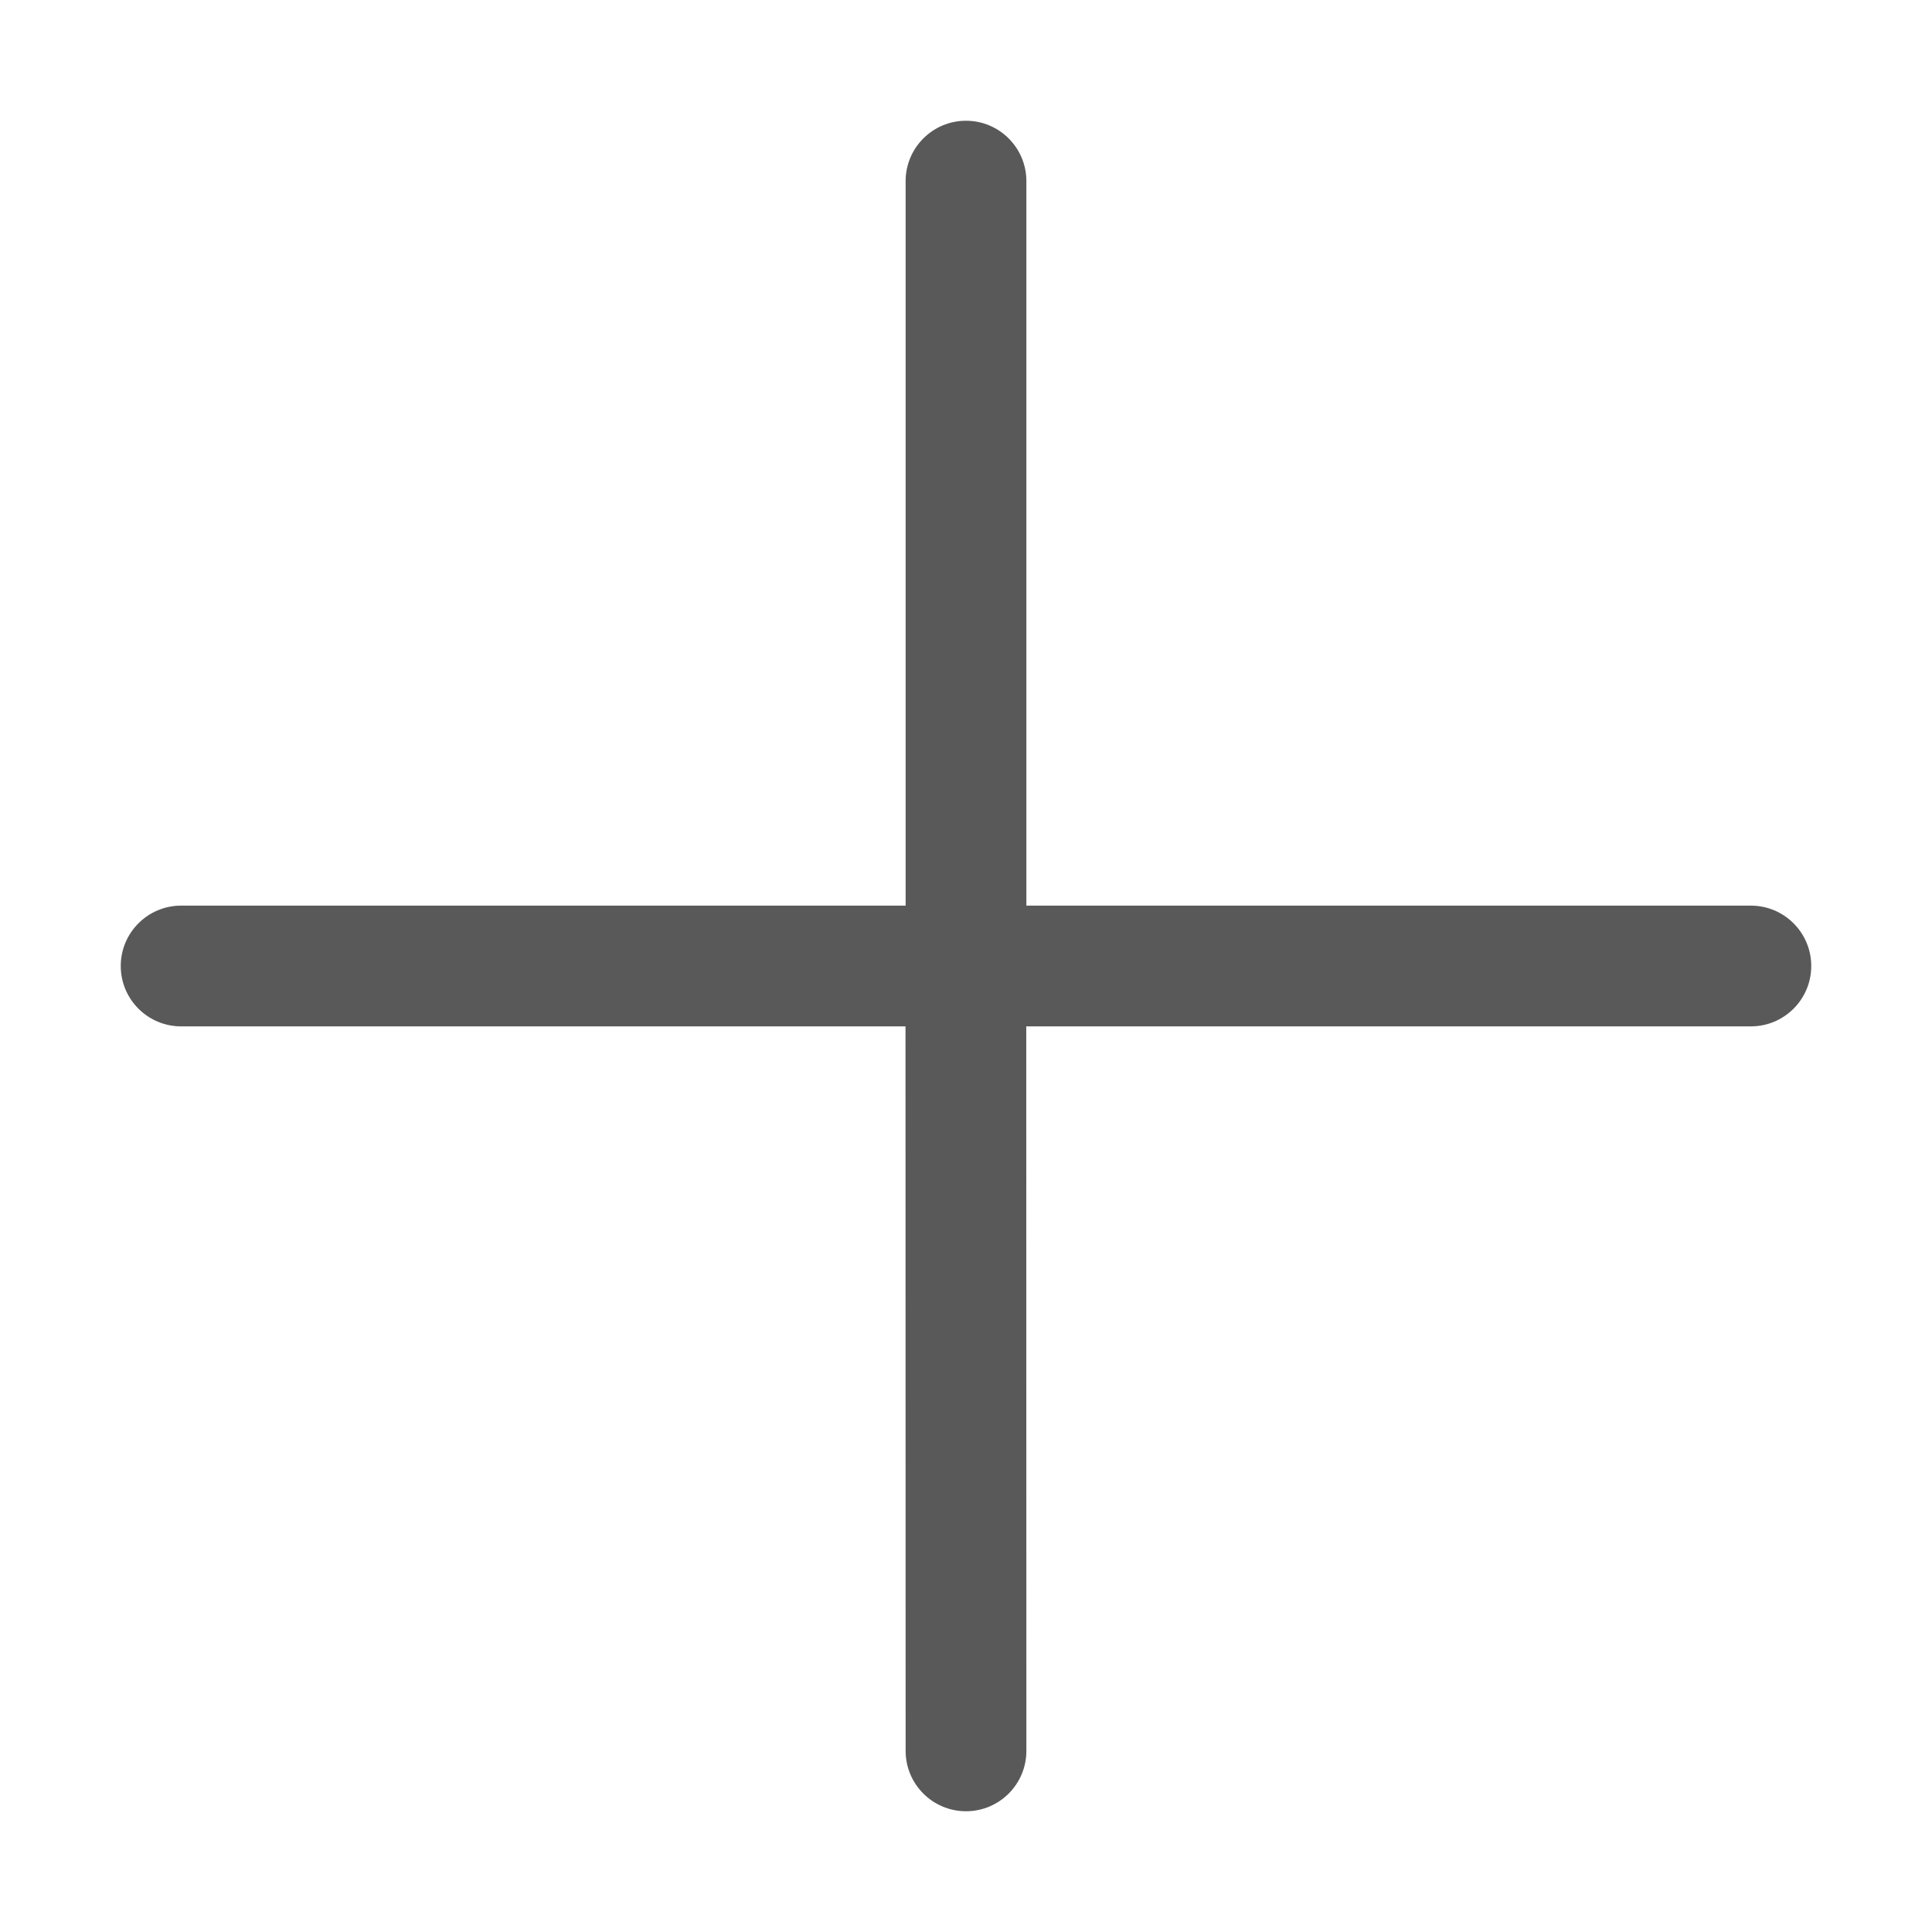 <?xml version="1.0" encoding="UTF-8"?>
<svg width="16px" height="16px" viewBox="0 0 16 16" version="1.1" xmlns="http://www.w3.org/2000/svg" xmlns:xlink="http://www.w3.org/1999/xlink">
    <title>add</title>
    <g id="页面-1" stroke="none" stroke-width="1" fill="none" fill-rule="evenodd">
        <g id="系统设计规范" transform="translate(-924, -5253)">
            <g id="add" transform="translate(924, 5253)">
                <rect id="矩形" x="0" y="0" width="16" height="16"></rect>
                <path d="M8,1 C8.276,1 8.5,1.224 8.5,1.5 L8.5,7.5 L14.5,7.5 C14.776,7.5 15,7.724 15,8 C15,8.276 14.776,8.5 14.5,8.5 L8.499,8.5 L8.5,14.5 C8.5,14.776 8.276,15 8,15 C7.724,15 7.5,14.776 7.5,14.5 L7.499,8.5 L1.5,8.5 C1.224,8.5 1,8.276 1,8 C1,7.724 1.224,7.5 1.5,7.5 L7.5,7.5 L7.5,1.5 C7.5,1.224 7.724,1 8,1 Z" id="矩形-3" fill="#595959"></path>
            </g>
        </g>
    </g>
</svg>